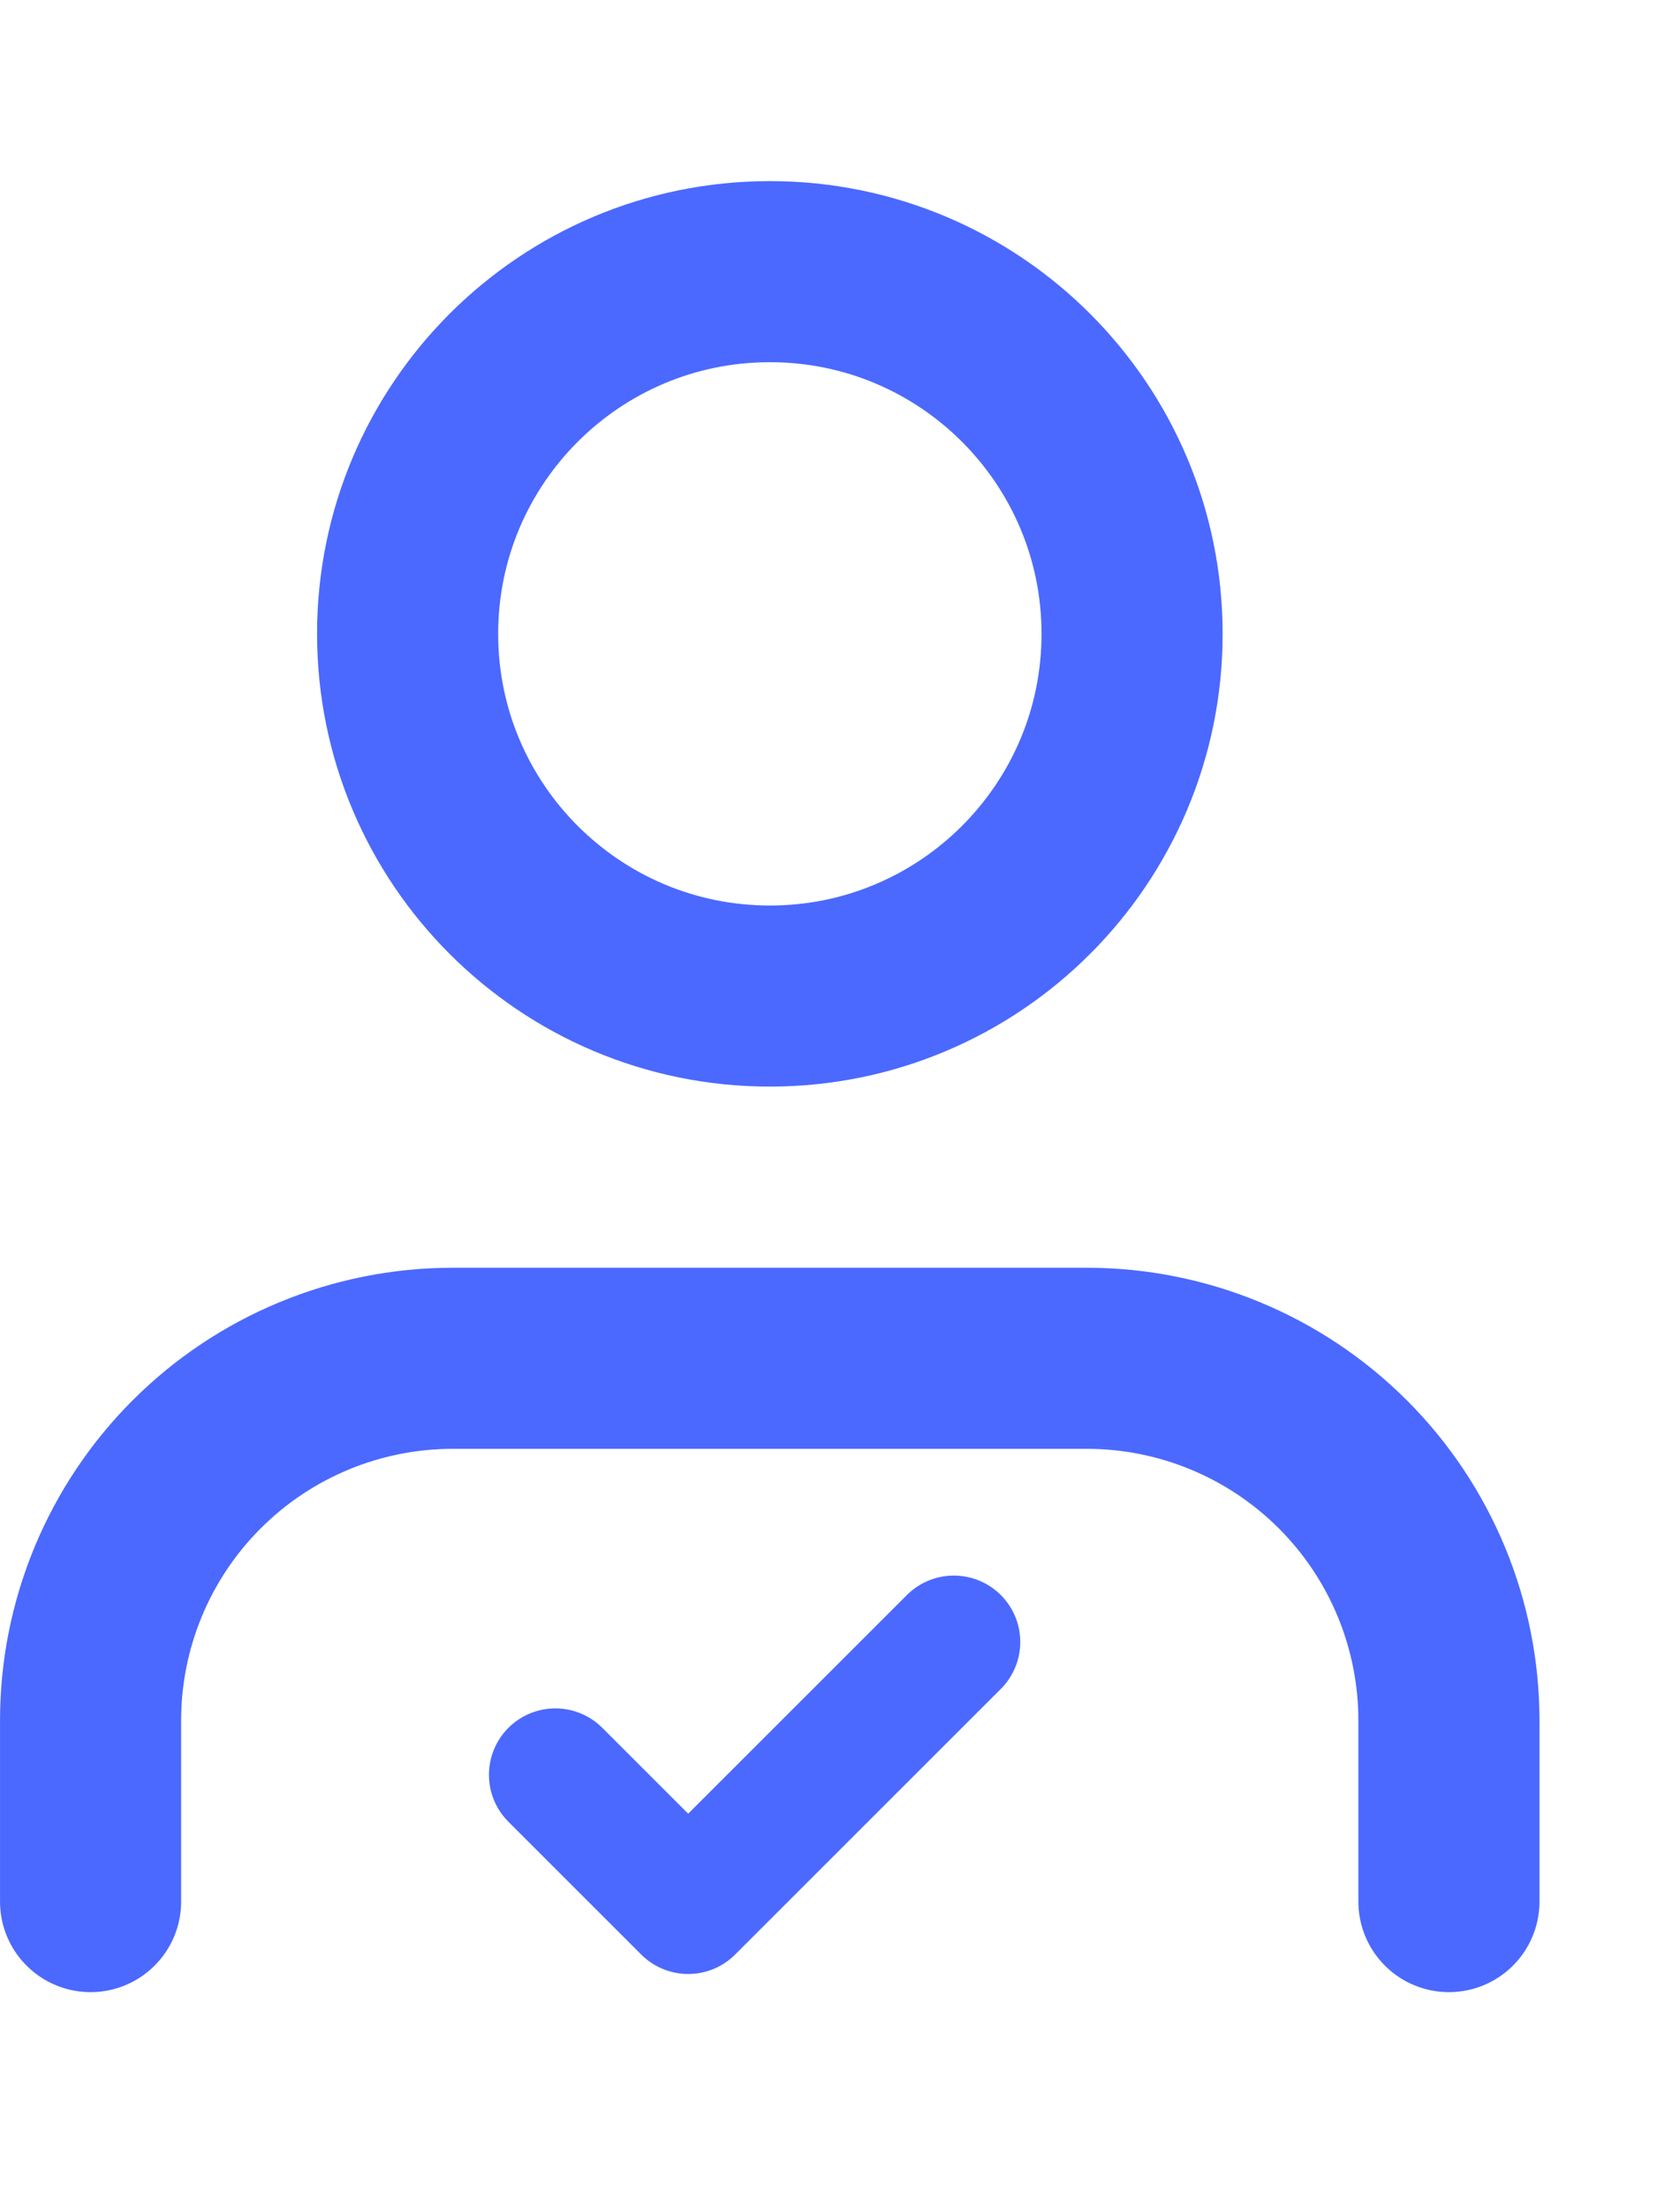 <svg width="35" height="46" viewBox="0 0 35 46" fill="none" xmlns="http://www.w3.org/2000/svg">
<path d="M30.186 39.62V35.846C30.186 33.845 29.391 31.925 27.976 30.51C26.561 29.095 24.641 28.3 22.64 28.3H9.433C7.432 28.3 5.512 29.095 4.097 30.51C2.682 31.925 1.887 33.845 1.887 35.846V39.62" stroke="#4B69FF" stroke-width="3.773" stroke-linecap="round" stroke-linejoin="round"/>
<path d="M16.039 20.753C20.207 20.753 23.585 17.374 23.585 13.206C23.585 9.038 20.207 5.66 16.039 5.66C11.871 5.66 8.492 9.038 8.492 13.206C8.492 17.374 11.871 20.753 16.039 20.753Z" stroke="#4B69FF" stroke-width="3.773" stroke-linecap="round" stroke-linejoin="round"/>
<path d="M11.57 36.978L14.337 39.745L19.872 34.211" stroke="#4B69FF" stroke-width="2.767" stroke-linecap="round" stroke-linejoin="round"/>
</svg>
